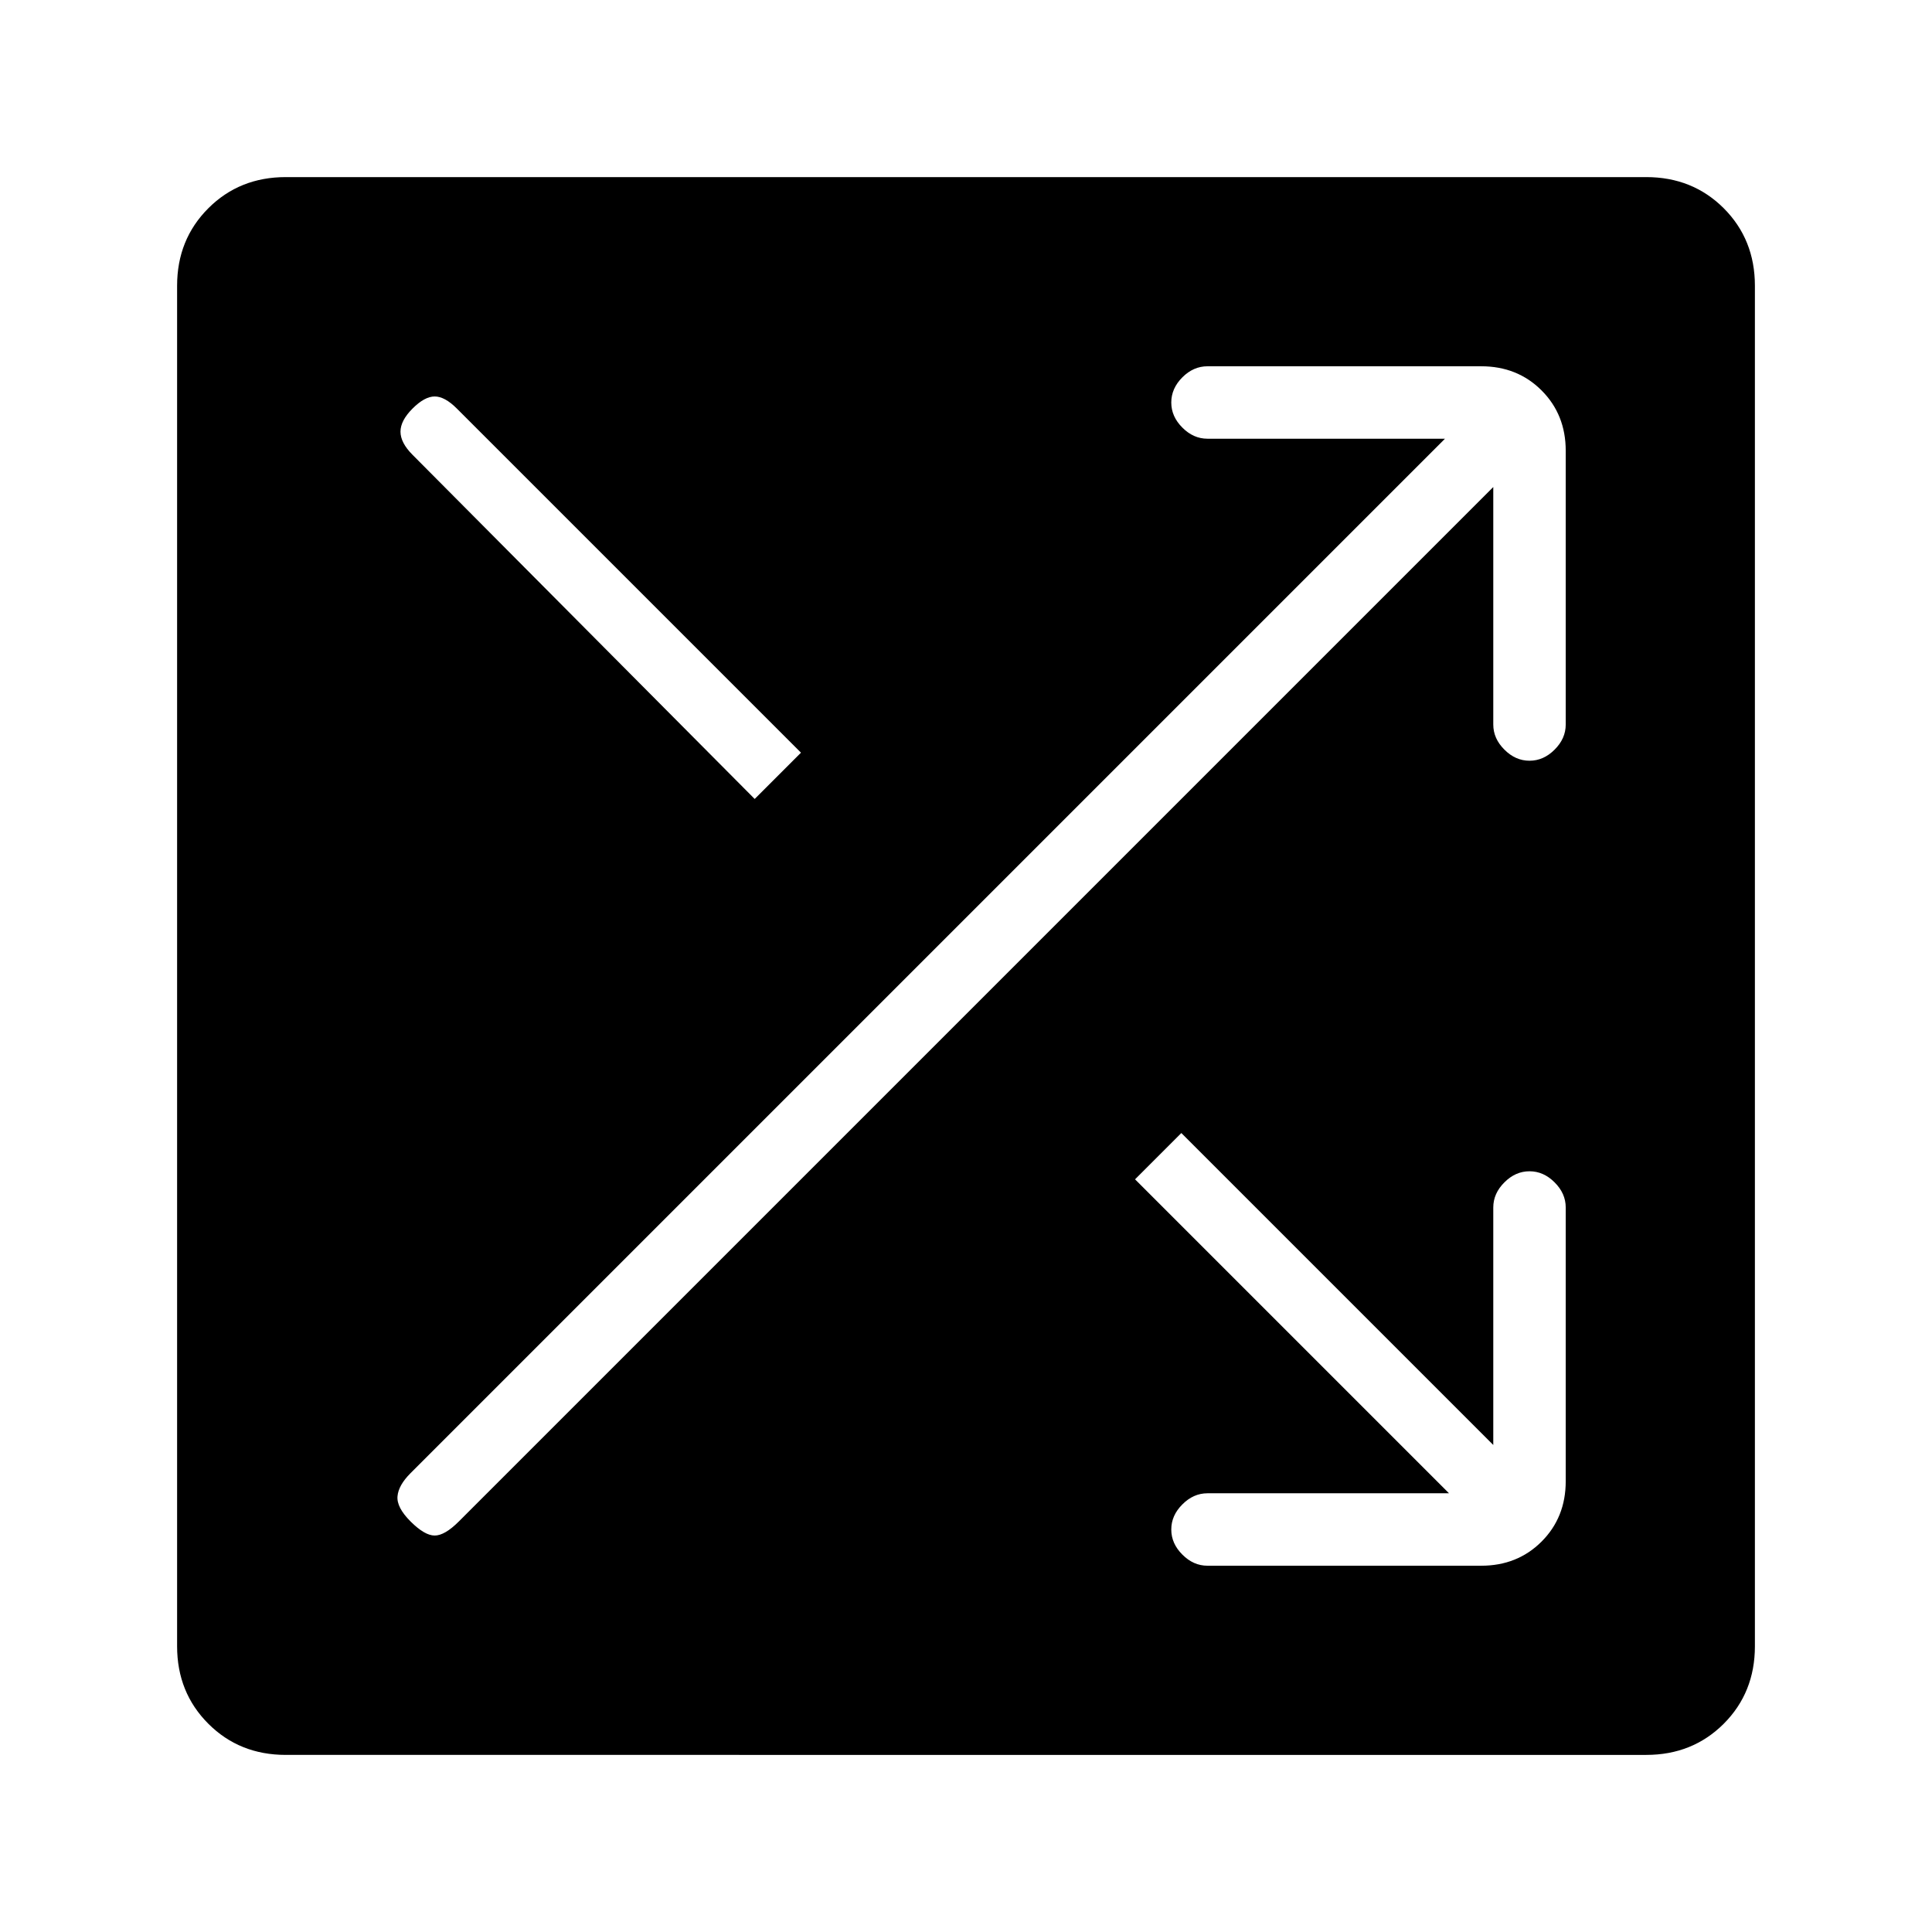 <svg xmlns="http://www.w3.org/2000/svg" height="24" width="24"><path d="M3.55 21.8q-.575 0-.962-.387-.388-.388-.388-.963V3.55q0-.575.388-.963.387-.387.962-.387h16.9q.575 0 .963.387.387.388.387.963v16.9q0 .575-.387.963-.388.387-.963.387ZM9.375 9.925l.575-.575-4.275-4.275q-.15-.15-.275-.15-.125 0-.275.15-.15.15-.15.287 0 .138.15.288ZM15 19.45h3.4q.45 0 .75-.3t.3-.75V15q0-.175-.138-.312-.137-.138-.312-.138t-.312.138q-.138.137-.138.312v2.95l-3.875-3.875-.575.575 3.9 3.9h-3q-.175 0-.312.138-.138.137-.138.312t.138.312q.137.138.312.138Zm-9.9-.55q.175.175.3.175t.3-.175L18.55 6.05V9q0 .175.138.312.137.138.312.138t.312-.138q.138-.137.138-.312V5.6q0-.45-.3-.75t-.75-.3H15q-.175 0-.312.137-.138.138-.138.313t.138.312q.137.138.312.138h2.95L5.1 18.3q-.15.15-.162.287-.013.138.162.313Z"/></svg>